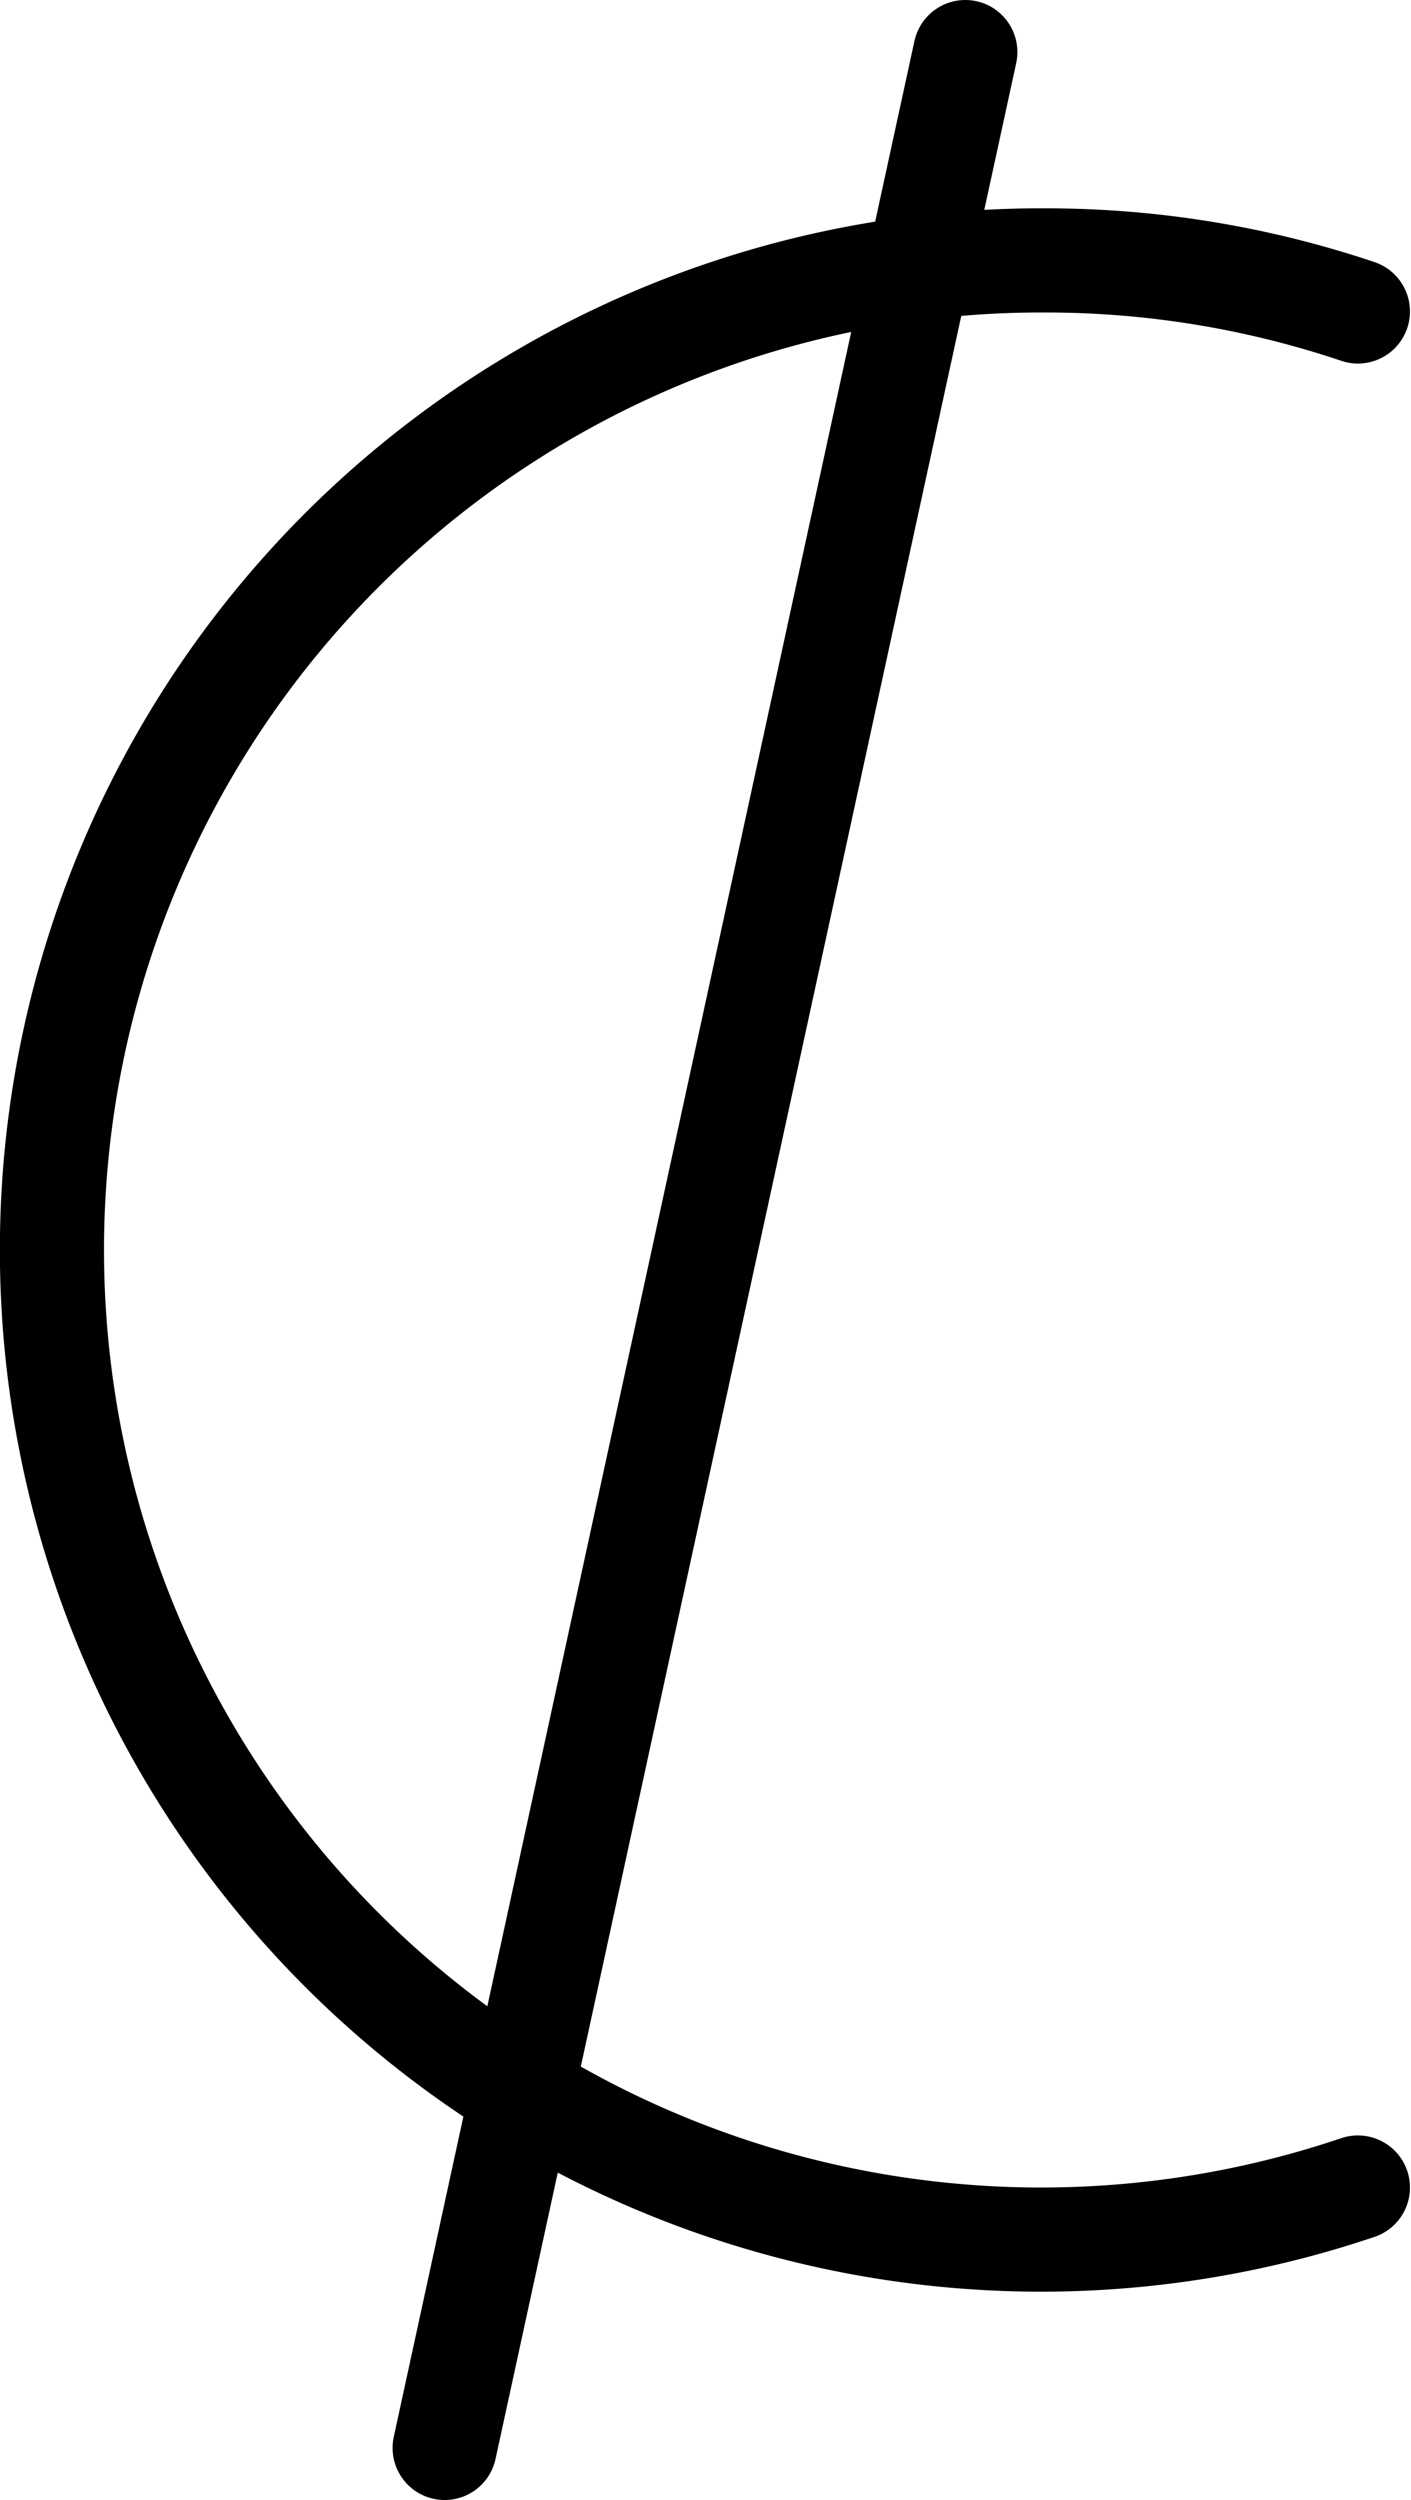 <svg id="ffe8095f-e840-41d6-b032-2b2d72b57ffb" data-name="Layer 1" xmlns="http://www.w3.org/2000/svg" viewBox="0 0 13.55 24"><path d="M18.27,21a9.5,9.5,0,1,1-3-18.5,9.4,9.4,0,0,1,3,.49" transform="translate(-5.23)" fill="none" stroke="#000" stroke-linecap="round" stroke-miterlimit="10"/><line x1="9.27" y1="0.5" x2="4.27" y2="23.5" fill="none" stroke="#000" stroke-linecap="round" stroke-miterlimit="10"/></svg>